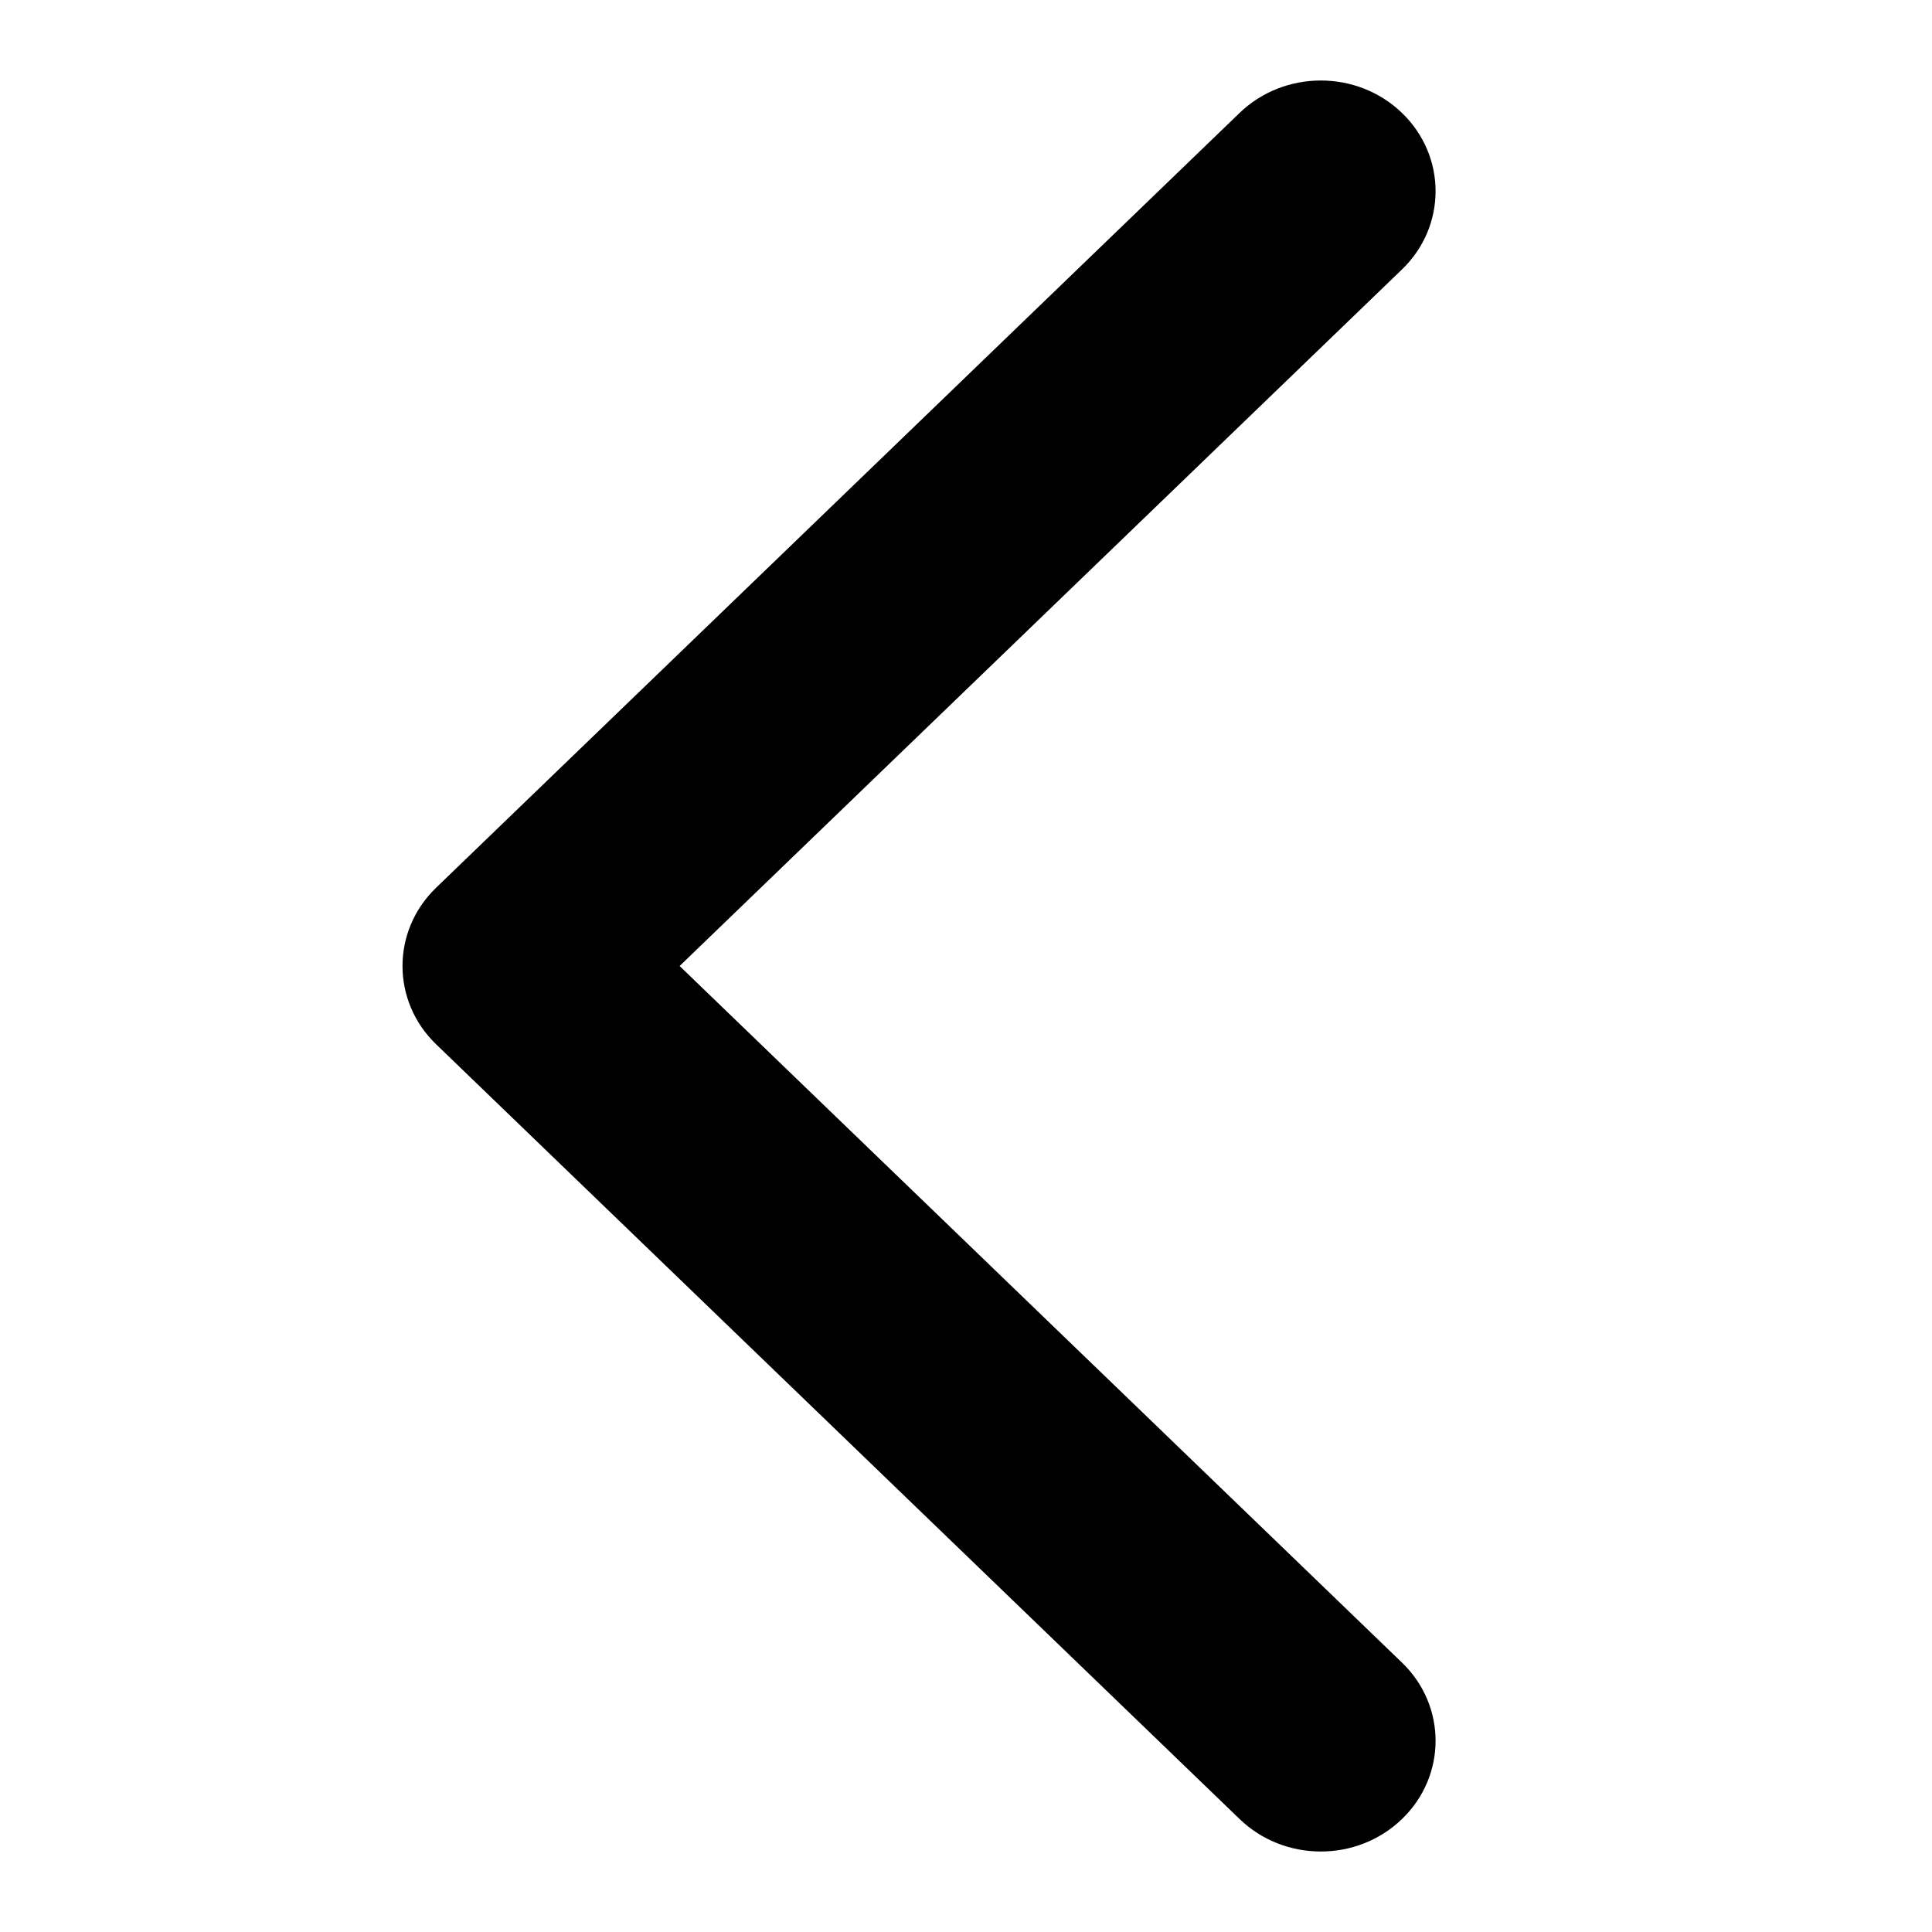 <svg width="48" height="48" viewBox="0 0 48 48" fill="none" xmlns="http://www.w3.org/2000/svg">
<path fill-rule="evenodd" clip-rule="evenodd" d="M34.831 2.805C35.945 3.879 35.945 5.621 34.831 6.695L16.885 24L34.831 41.306C35.945 42.379 35.945 44.121 34.831 45.194C33.718 46.269 31.912 46.269 30.798 45.194L10.835 25.945C9.722 24.871 9.722 23.129 10.835 22.055L30.798 2.805C31.912 1.732 33.718 1.732 34.831 2.805Z" fill="currentColor"/>
</svg>
